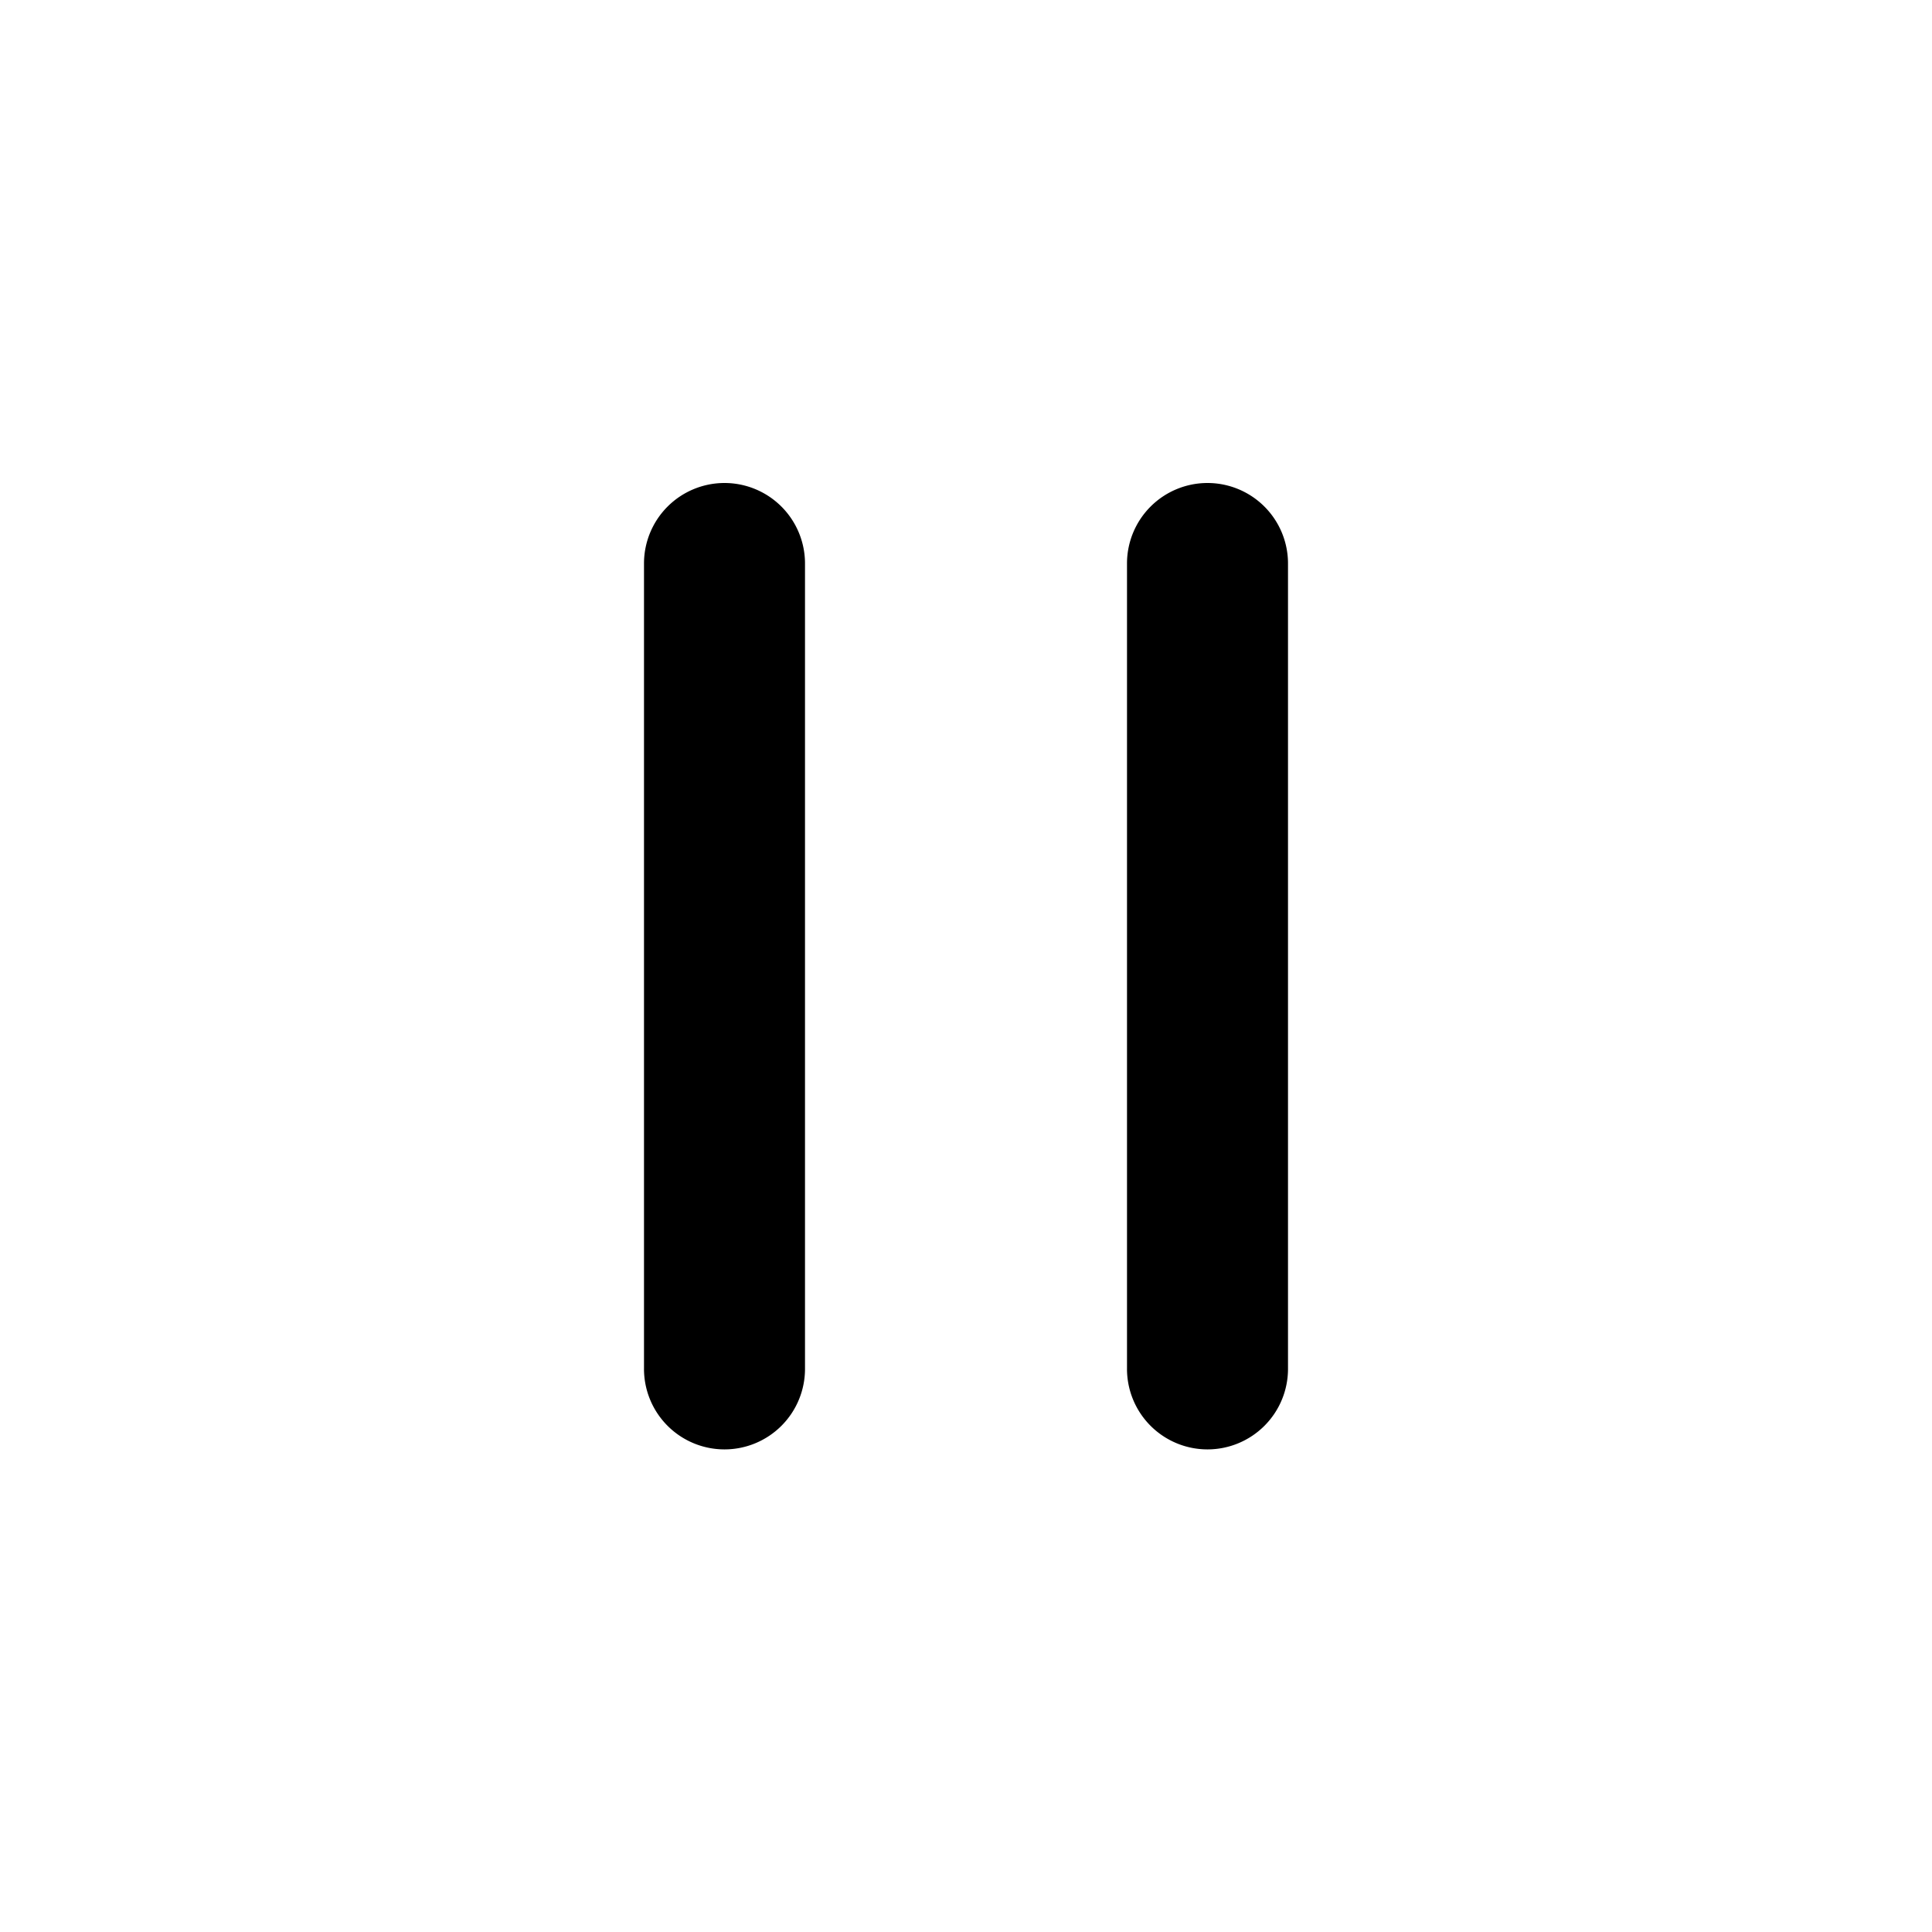 <svg t="1672218741944" class="icon" viewBox="0 0 1024 1024" version="1.1" xmlns="http://www.w3.org/2000/svg" p-id="2372"
  width="1em" height="1em">
  <path
    d="M384 256a42.667 42.667 0 0 1 42.667 42.667v426.667a42.667 42.667 0 1 1-85.333 0V298.667a42.667 42.667 0 0 1 42.667-42.667z m256 0a42.667 42.667 0 0 1 42.667 42.667v426.667a42.667 42.667 0 1 1-85.333 0V298.667a42.667 42.667 0 0 1 42.667-42.667z"
    fill="currentColor" p-id="2373"></path>
</svg>